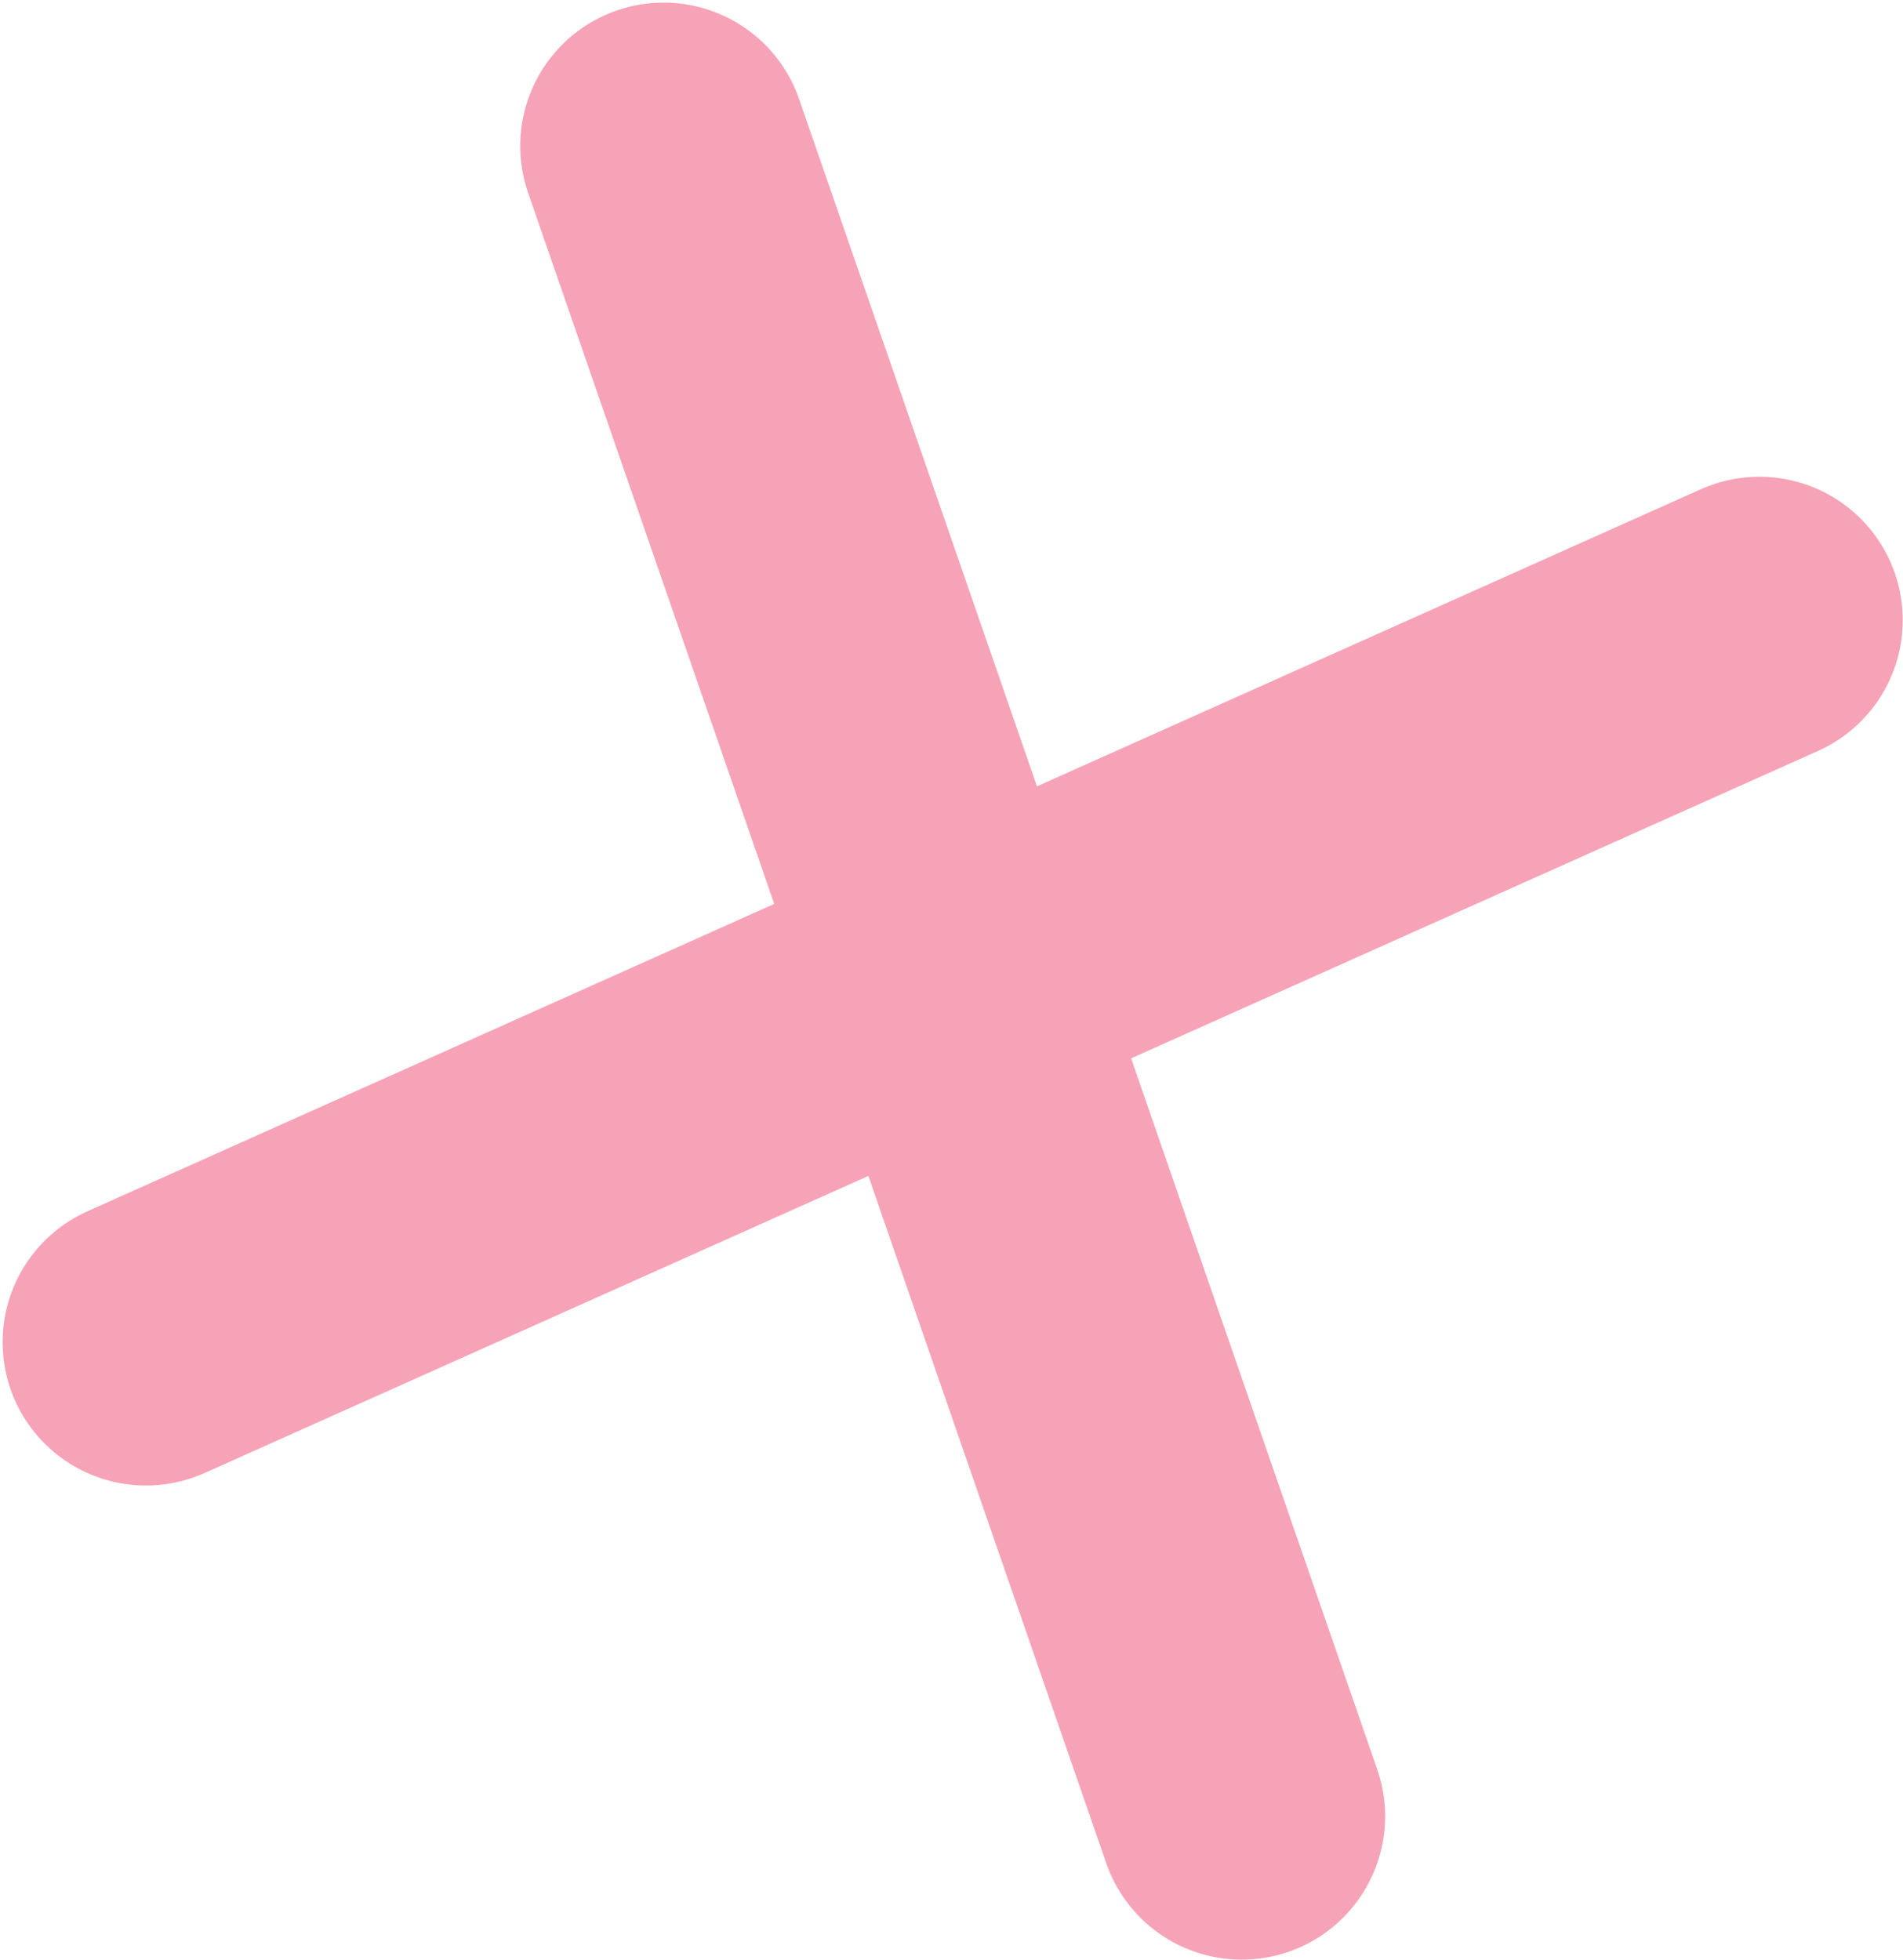 <svg width="365" height="376" viewBox="0 0 365 376" fill="none" xmlns="http://www.w3.org/2000/svg">
<g opacity="0.5">
<path d="M127.284 28L238.167 348.384" stroke="#EF476F" stroke-width="55" stroke-linecap="round"/>
<path d="M337.451 118.944L28 257.44" stroke="#EF476F" stroke-width="55" stroke-linecap="round"/>
</g>
</svg>
